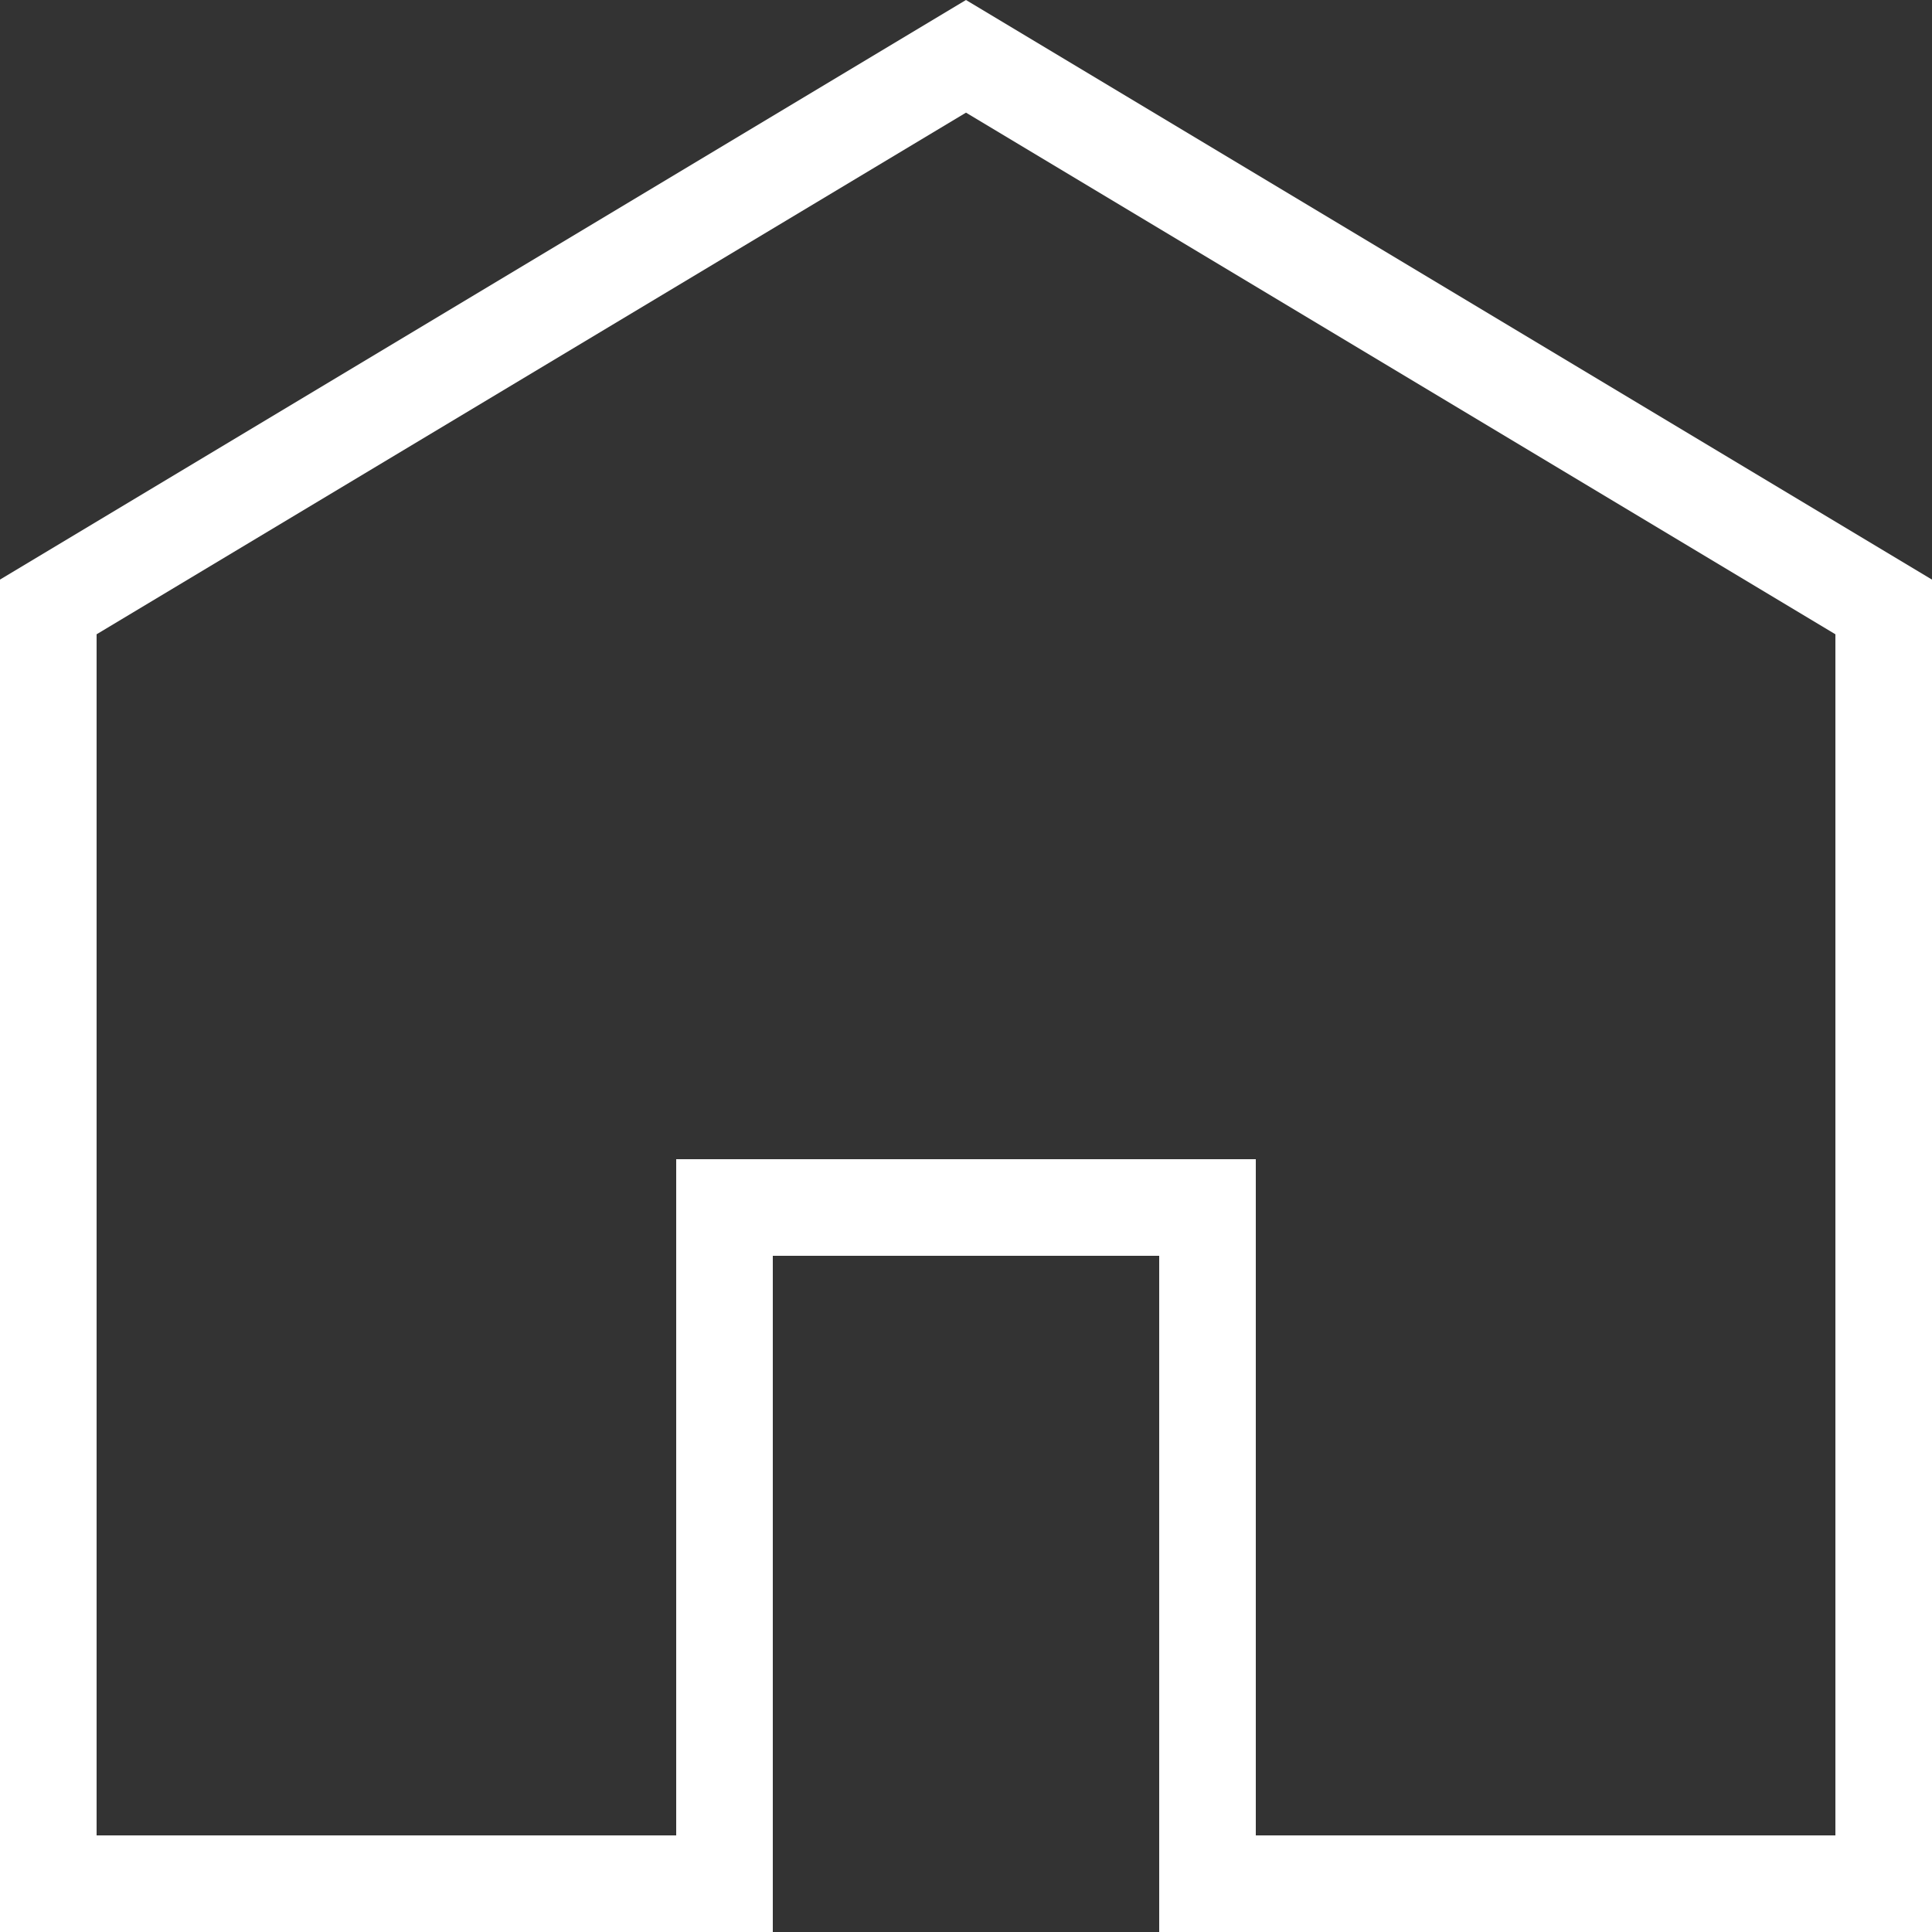 <svg width="20" height="20" viewBox="0 0 20 20" fill="none" xmlns="http://www.w3.org/2000/svg">
    <rect x="0" y="0" width="20" height="20" fill="#333333" stroke="none"/>
    <path d="M8 13V20H0V6L10 0L20 6V20H12V13H8ZM7 19V12H13V19H19V6.566L10 1.166L1 6.566V19H7Z" fill="white"/>
</svg>
